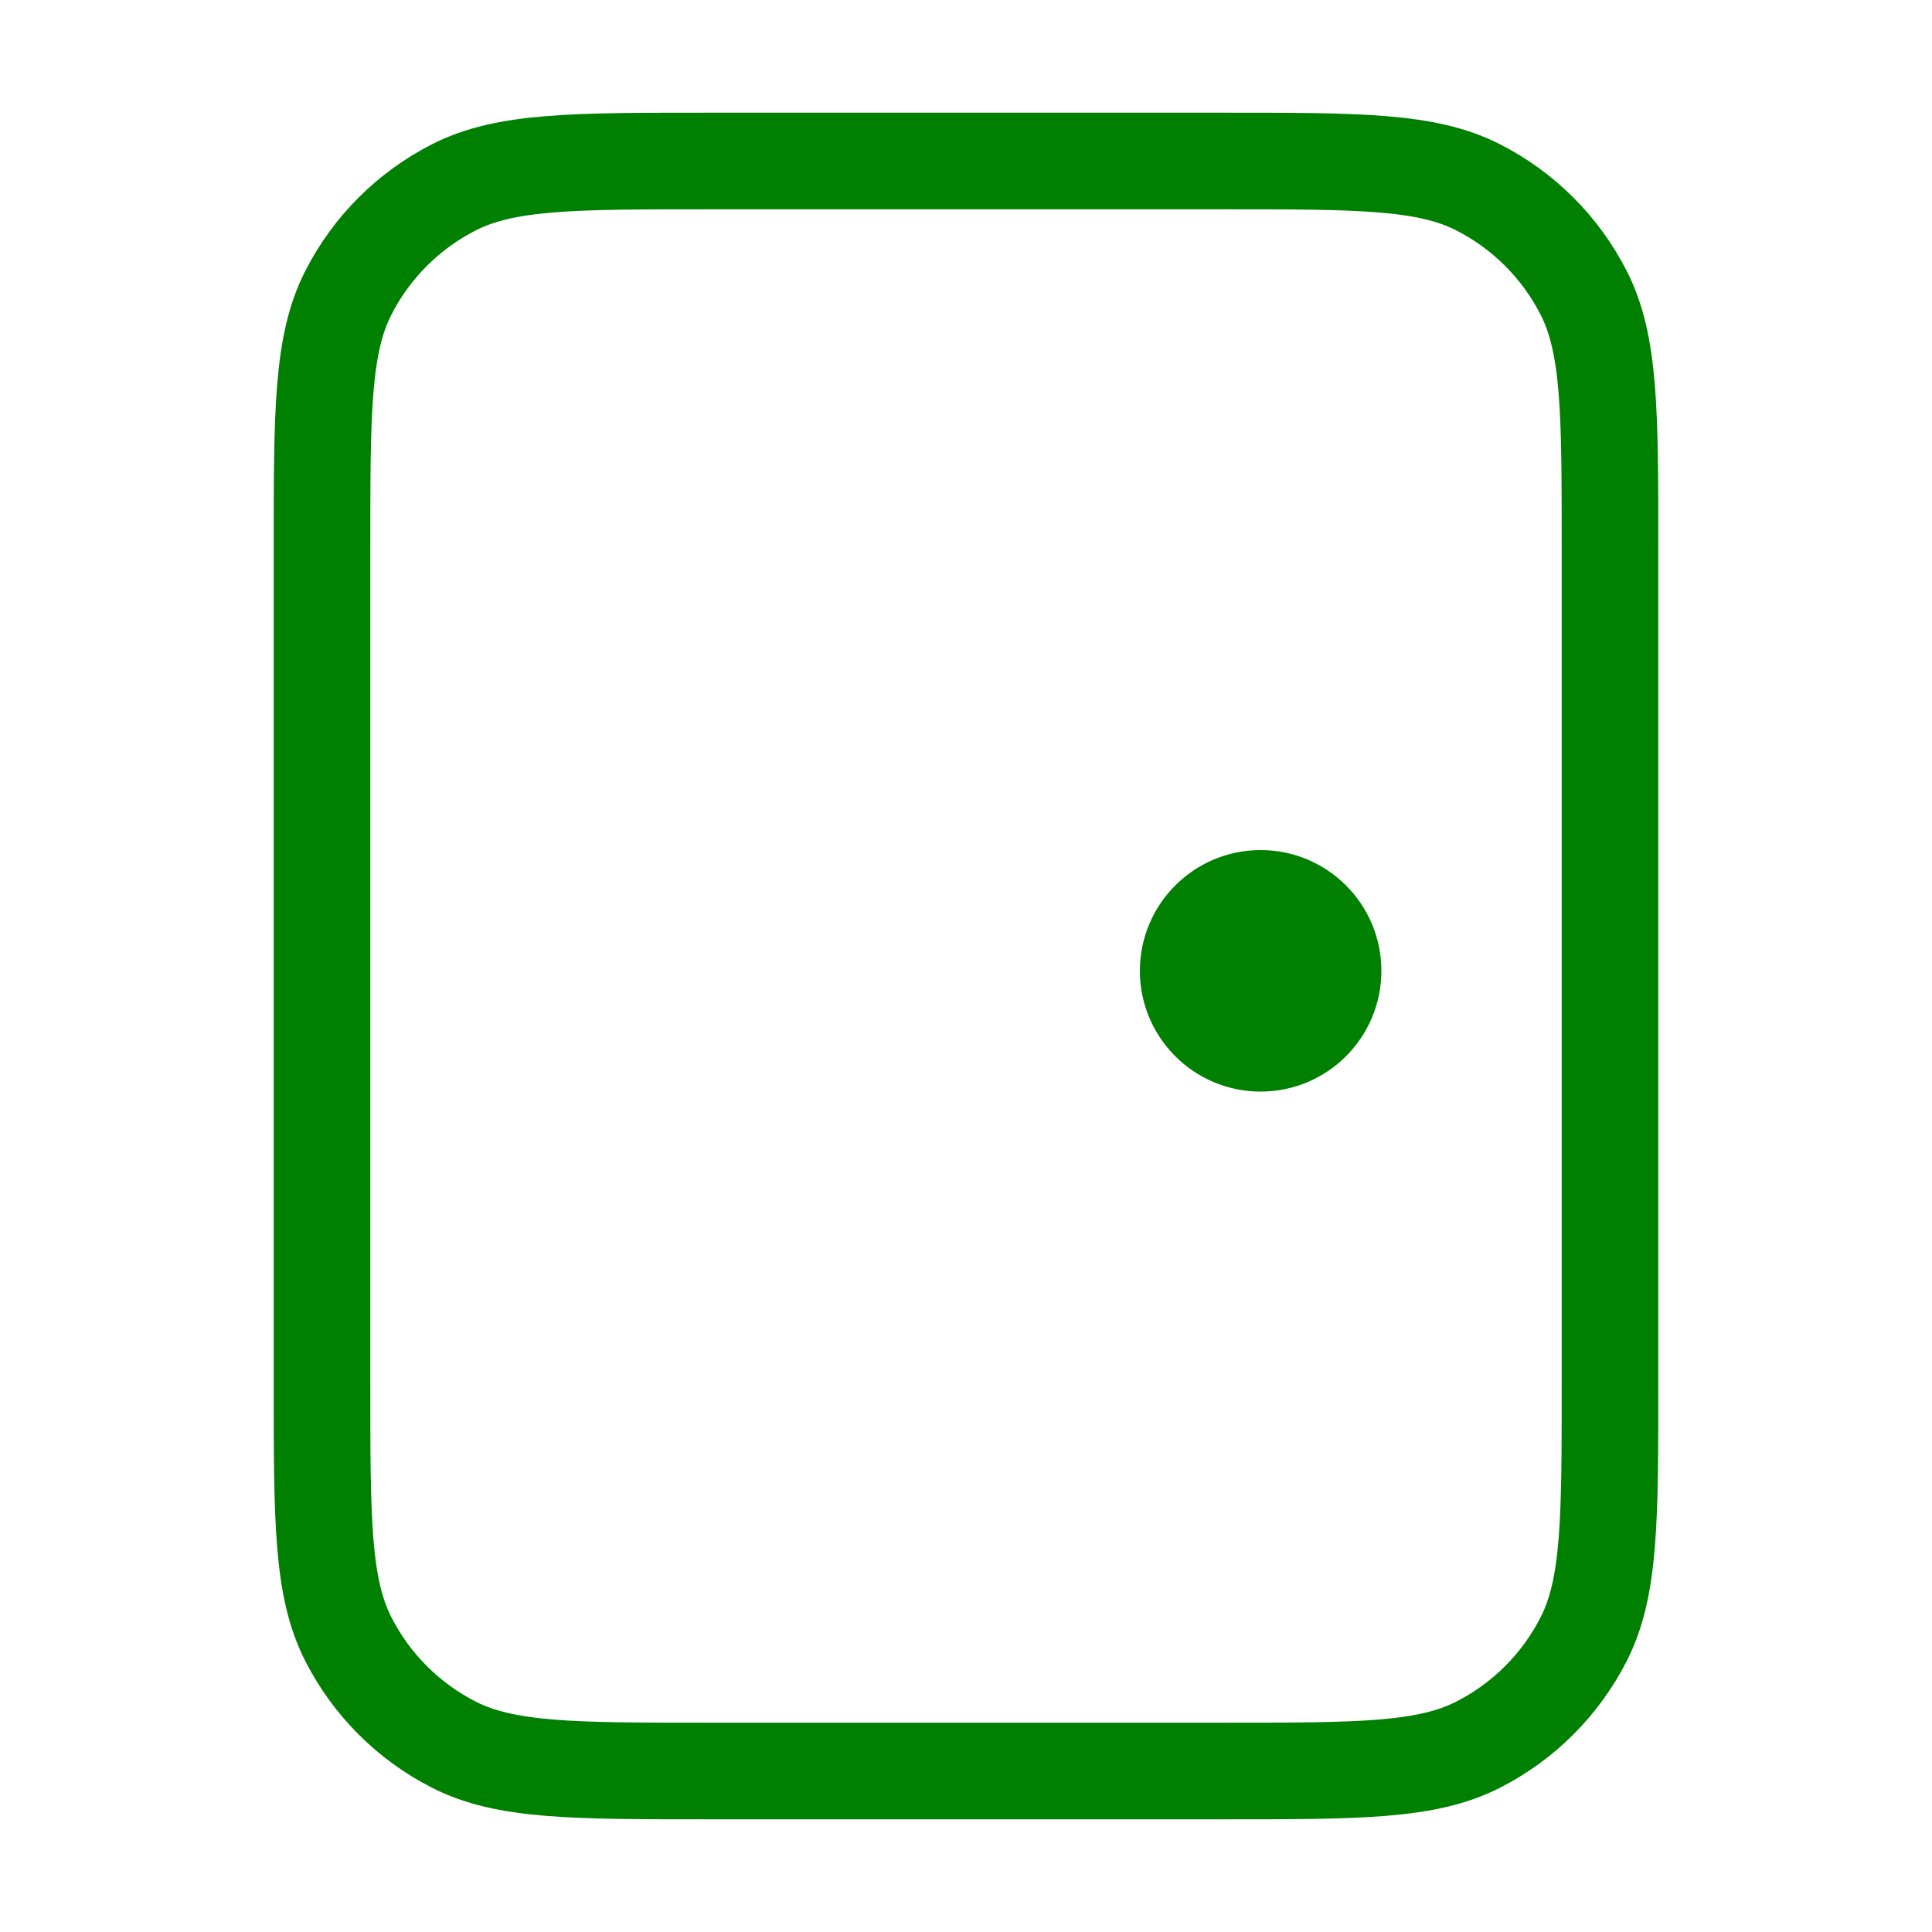 <svg width="100" height="100" viewBox="0 0 100 100" fill="none" xmlns="http://www.w3.org/2000/svg">
<circle cx="65.25" cy="50.25" r="6.25" fill="green"/>
<path d="M16.667 28.333C16.667 21.333 16.667 17.832 18.029 15.158C19.227 12.806 21.14 10.894 23.492 9.696C26.166 8.333 29.666 8.333 36.667 8.333H63.333C70.334 8.333 73.834 8.333 76.508 9.696C78.86 10.894 80.772 12.806 81.971 15.158C83.333 17.832 83.333 21.333 83.333 28.333V71.667C83.333 78.667 83.333 82.168 81.971 84.841C80.772 87.194 78.86 89.106 76.508 90.304C73.834 91.667 70.334 91.667 63.333 91.667H36.667C29.666 91.667 26.166 91.667 23.492 90.304C21.14 89.106 19.227 87.194 18.029 84.841C16.667 82.168 16.667 78.667 16.667 71.667V28.333Z" stroke="green" stroke-width="5" stroke-linecap="round" stroke-linejoin="round"/>
</svg>
